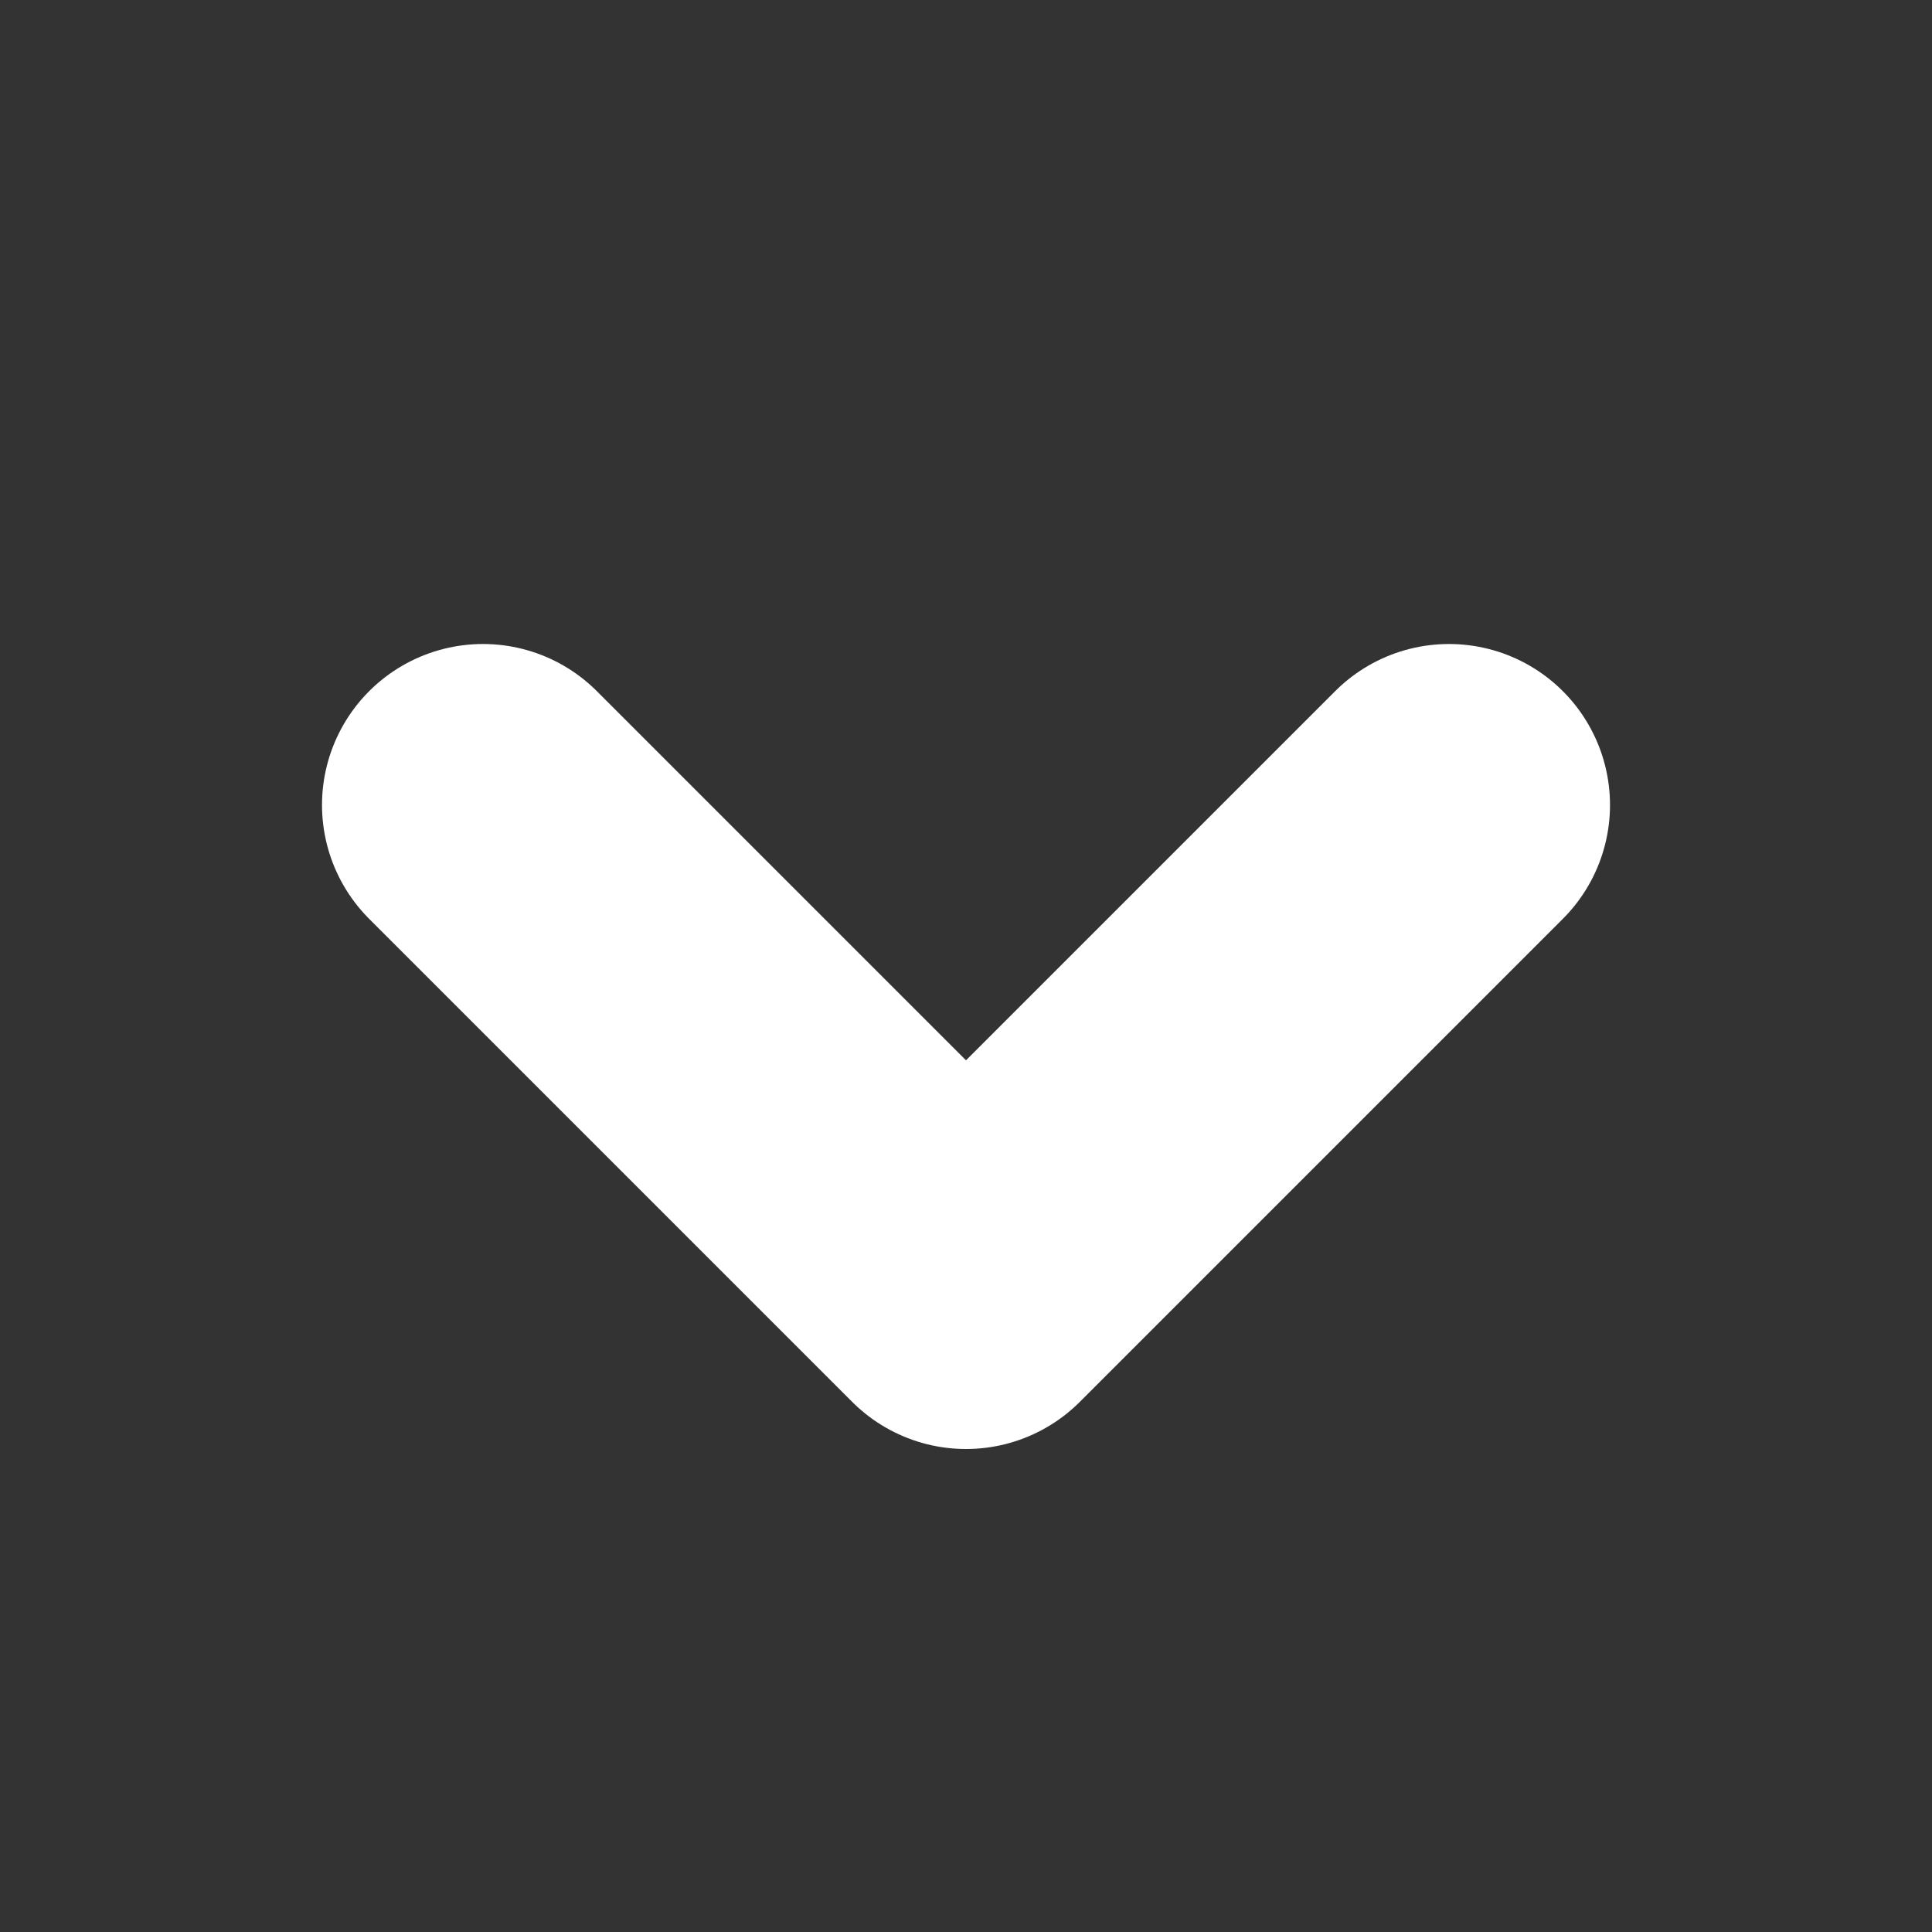 <svg xmlns="http://www.w3.org/2000/svg" xmlns:svg="http://www.w3.org/2000/svg" id="svg4" fill-rule="evenodd" stroke-linecap="round" stroke-linejoin="round" clip-rule="evenodd" version="1.1" viewBox="0 0 12 12"><rect x="0" y="0" width="12" height="12" fill="#333333" stroke="none"/><path id="path2" fill="none" stroke="#fff" stroke-opacity=".39" stroke-width="2" d="m3 5 3 3 3-3" style="stroke:#fff;stroke-opacity:1"/></svg>